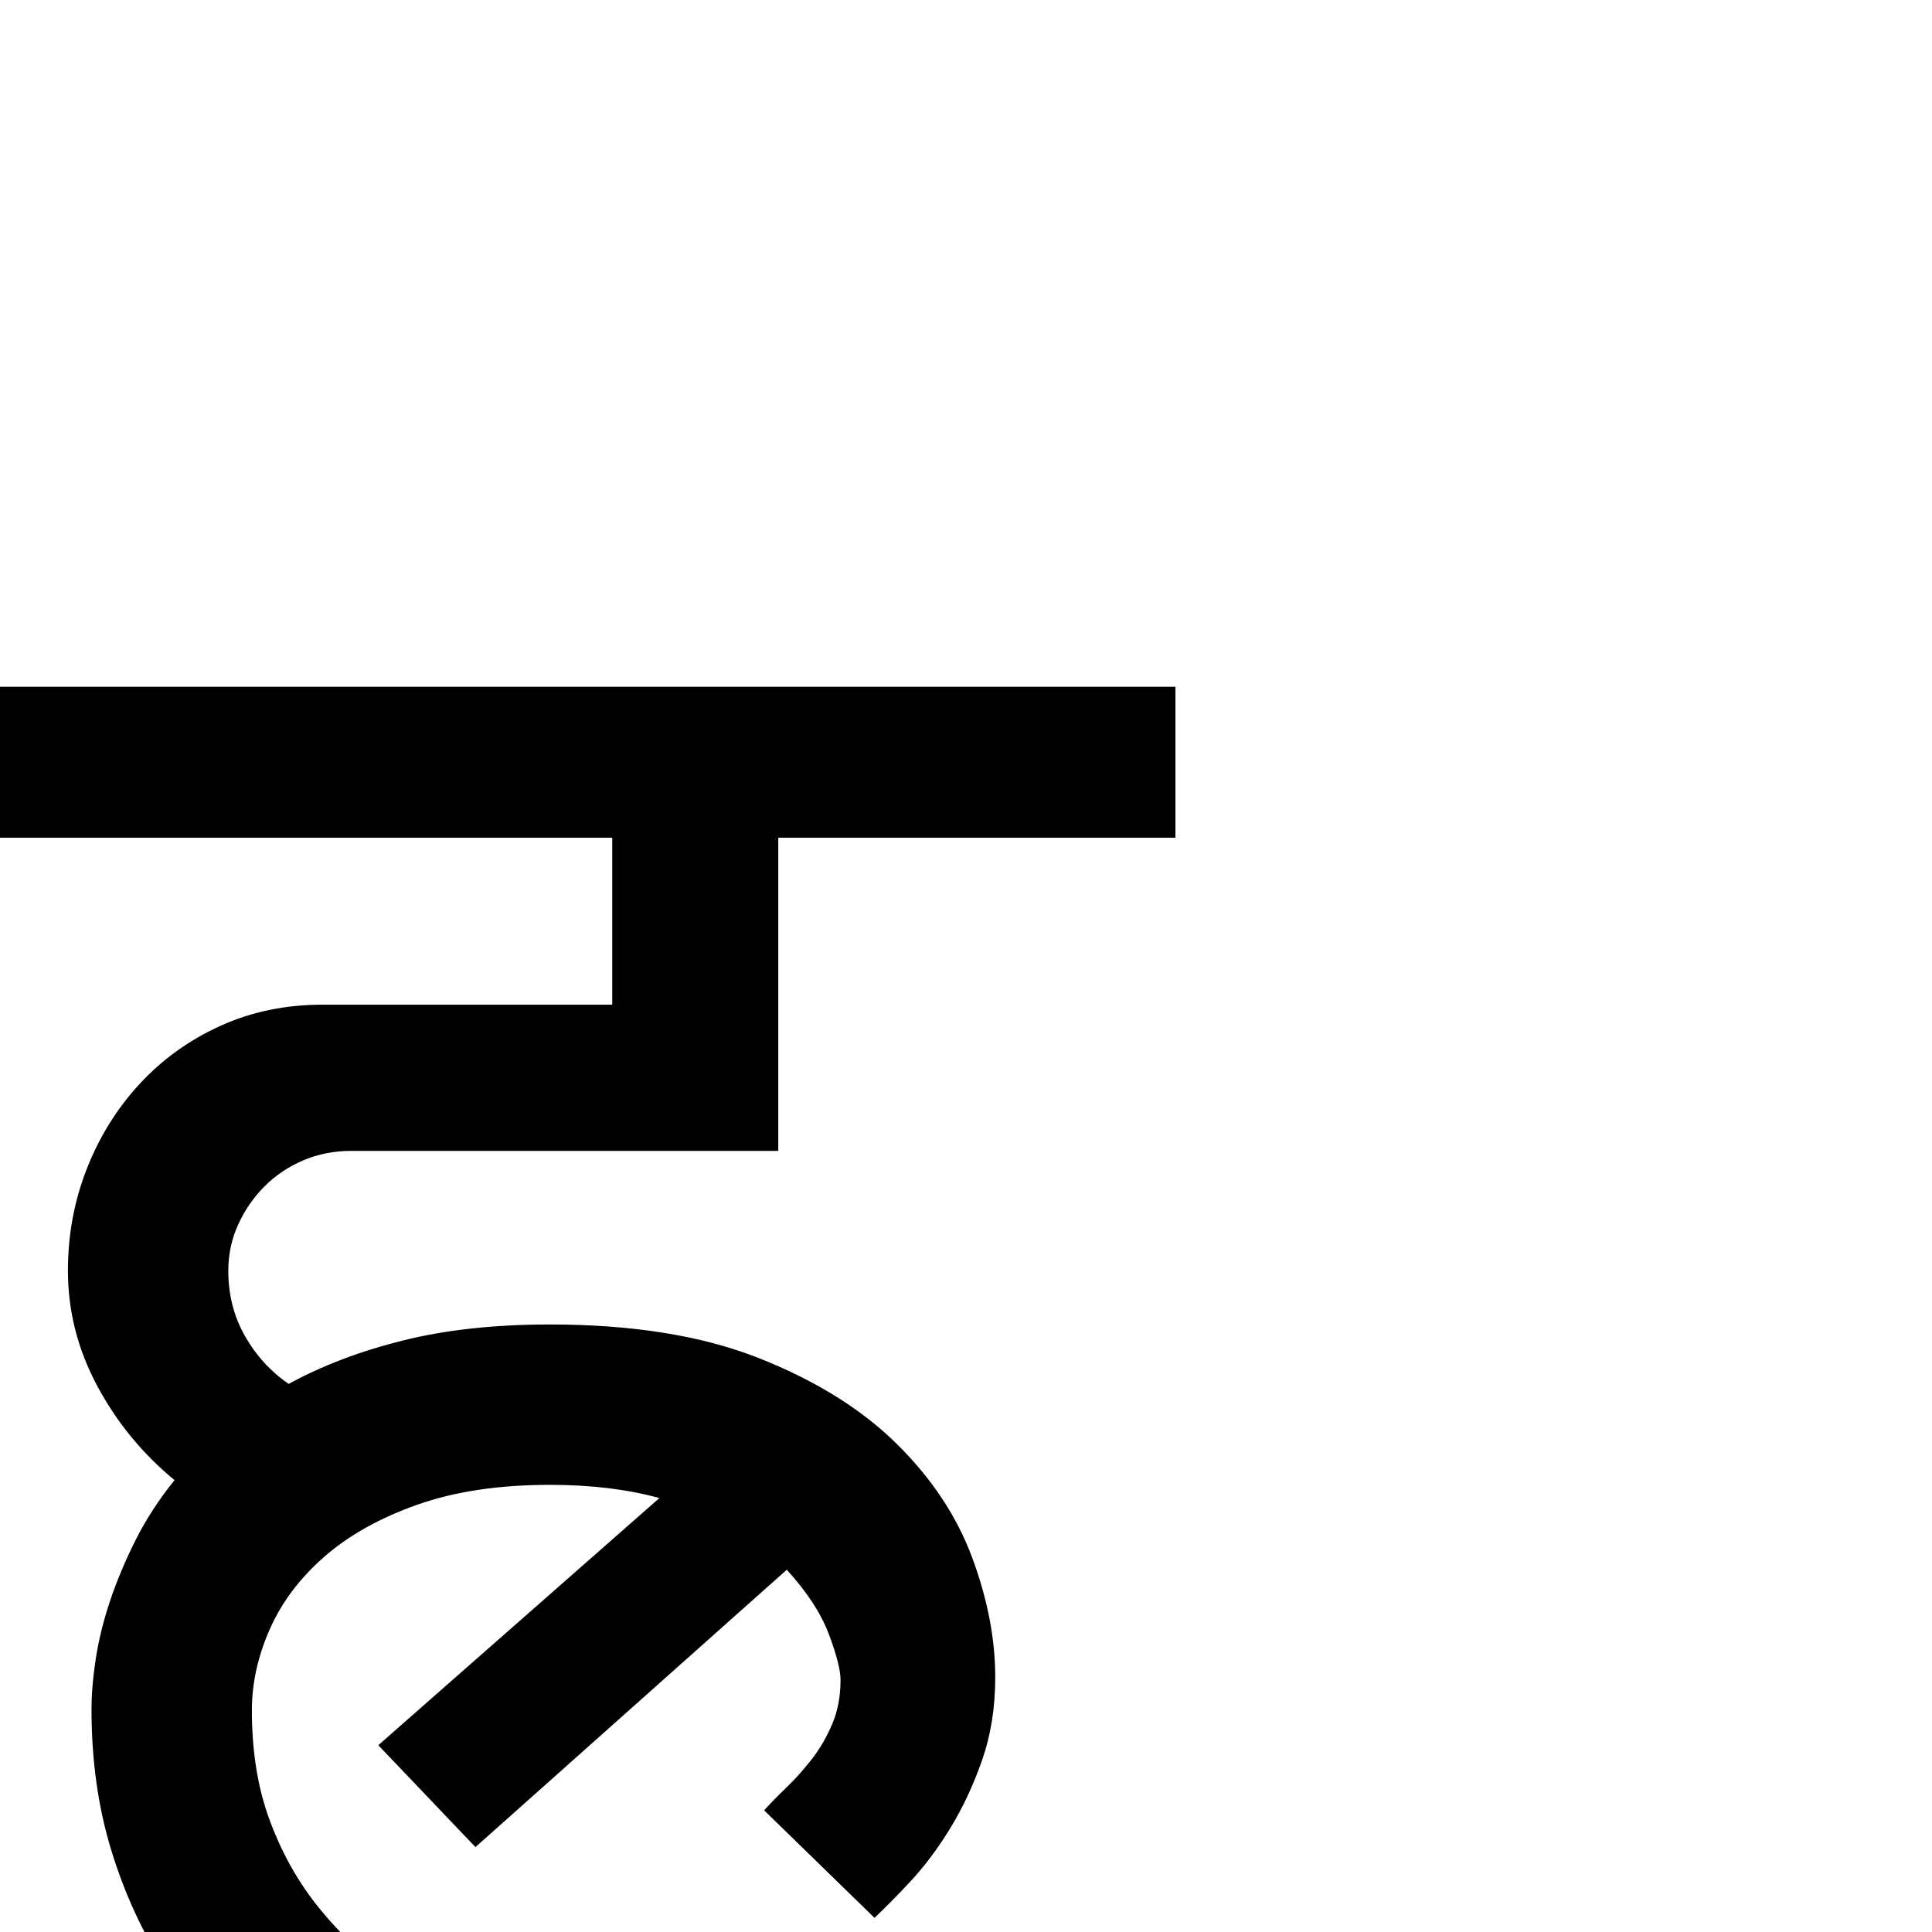 <?xml version="1.0" standalone="no"?>
<!DOCTYPE svg PUBLIC "-//W3C//DTD SVG 1.1//EN" "http://www.w3.org/Graphics/SVG/1.1/DTD/svg11.dtd" >
<svg viewBox="0 -410 2048 2048">
  <g transform="matrix(1 0 0 -1 0 1638)">
   <path fill="currentColor"
d="M1246 1160h-421v-332h-453q-27 0 -50.5 -10t-41 -27.5t-28 -40.5t-10.5 -49q0 -38 17.5 -69t46.5 -51q53 29 121 46t156 17q131 0 221 -35.5t146 -90.5t80.5 -121t24.5 -127q0 -48 -14 -88t-34 -72.5t-42 -56t-38 -38.5l-117 114q10 11 23.5 24t26.5 29.5t22 37.5t9 47
q0 16 -12.5 49t-44.5 68l-330 -294l-103 108l298 262q-51 14 -116 14q-81 0 -140.5 -21t-98.5 -55t-58 -77t-19 -86q0 -65 18.5 -115.5t49.5 -90t72 -70.5t86.5 -55.5t93 -45.5t90.5 -40l-86 -141q-56 16 -114 41.5t-113 60.5t-103.5 80.5t-85 102t-57.5 125t-21 149.5
q0 24 4.5 53.5t15 61t27 64.5t41.5 64q-51 42 -82 100t-31 122q0 57 20 108t56 90t85.5 61.5t108.5 22.5h307v177h-649v160h1246v-160z" />
  </g>

</svg>
